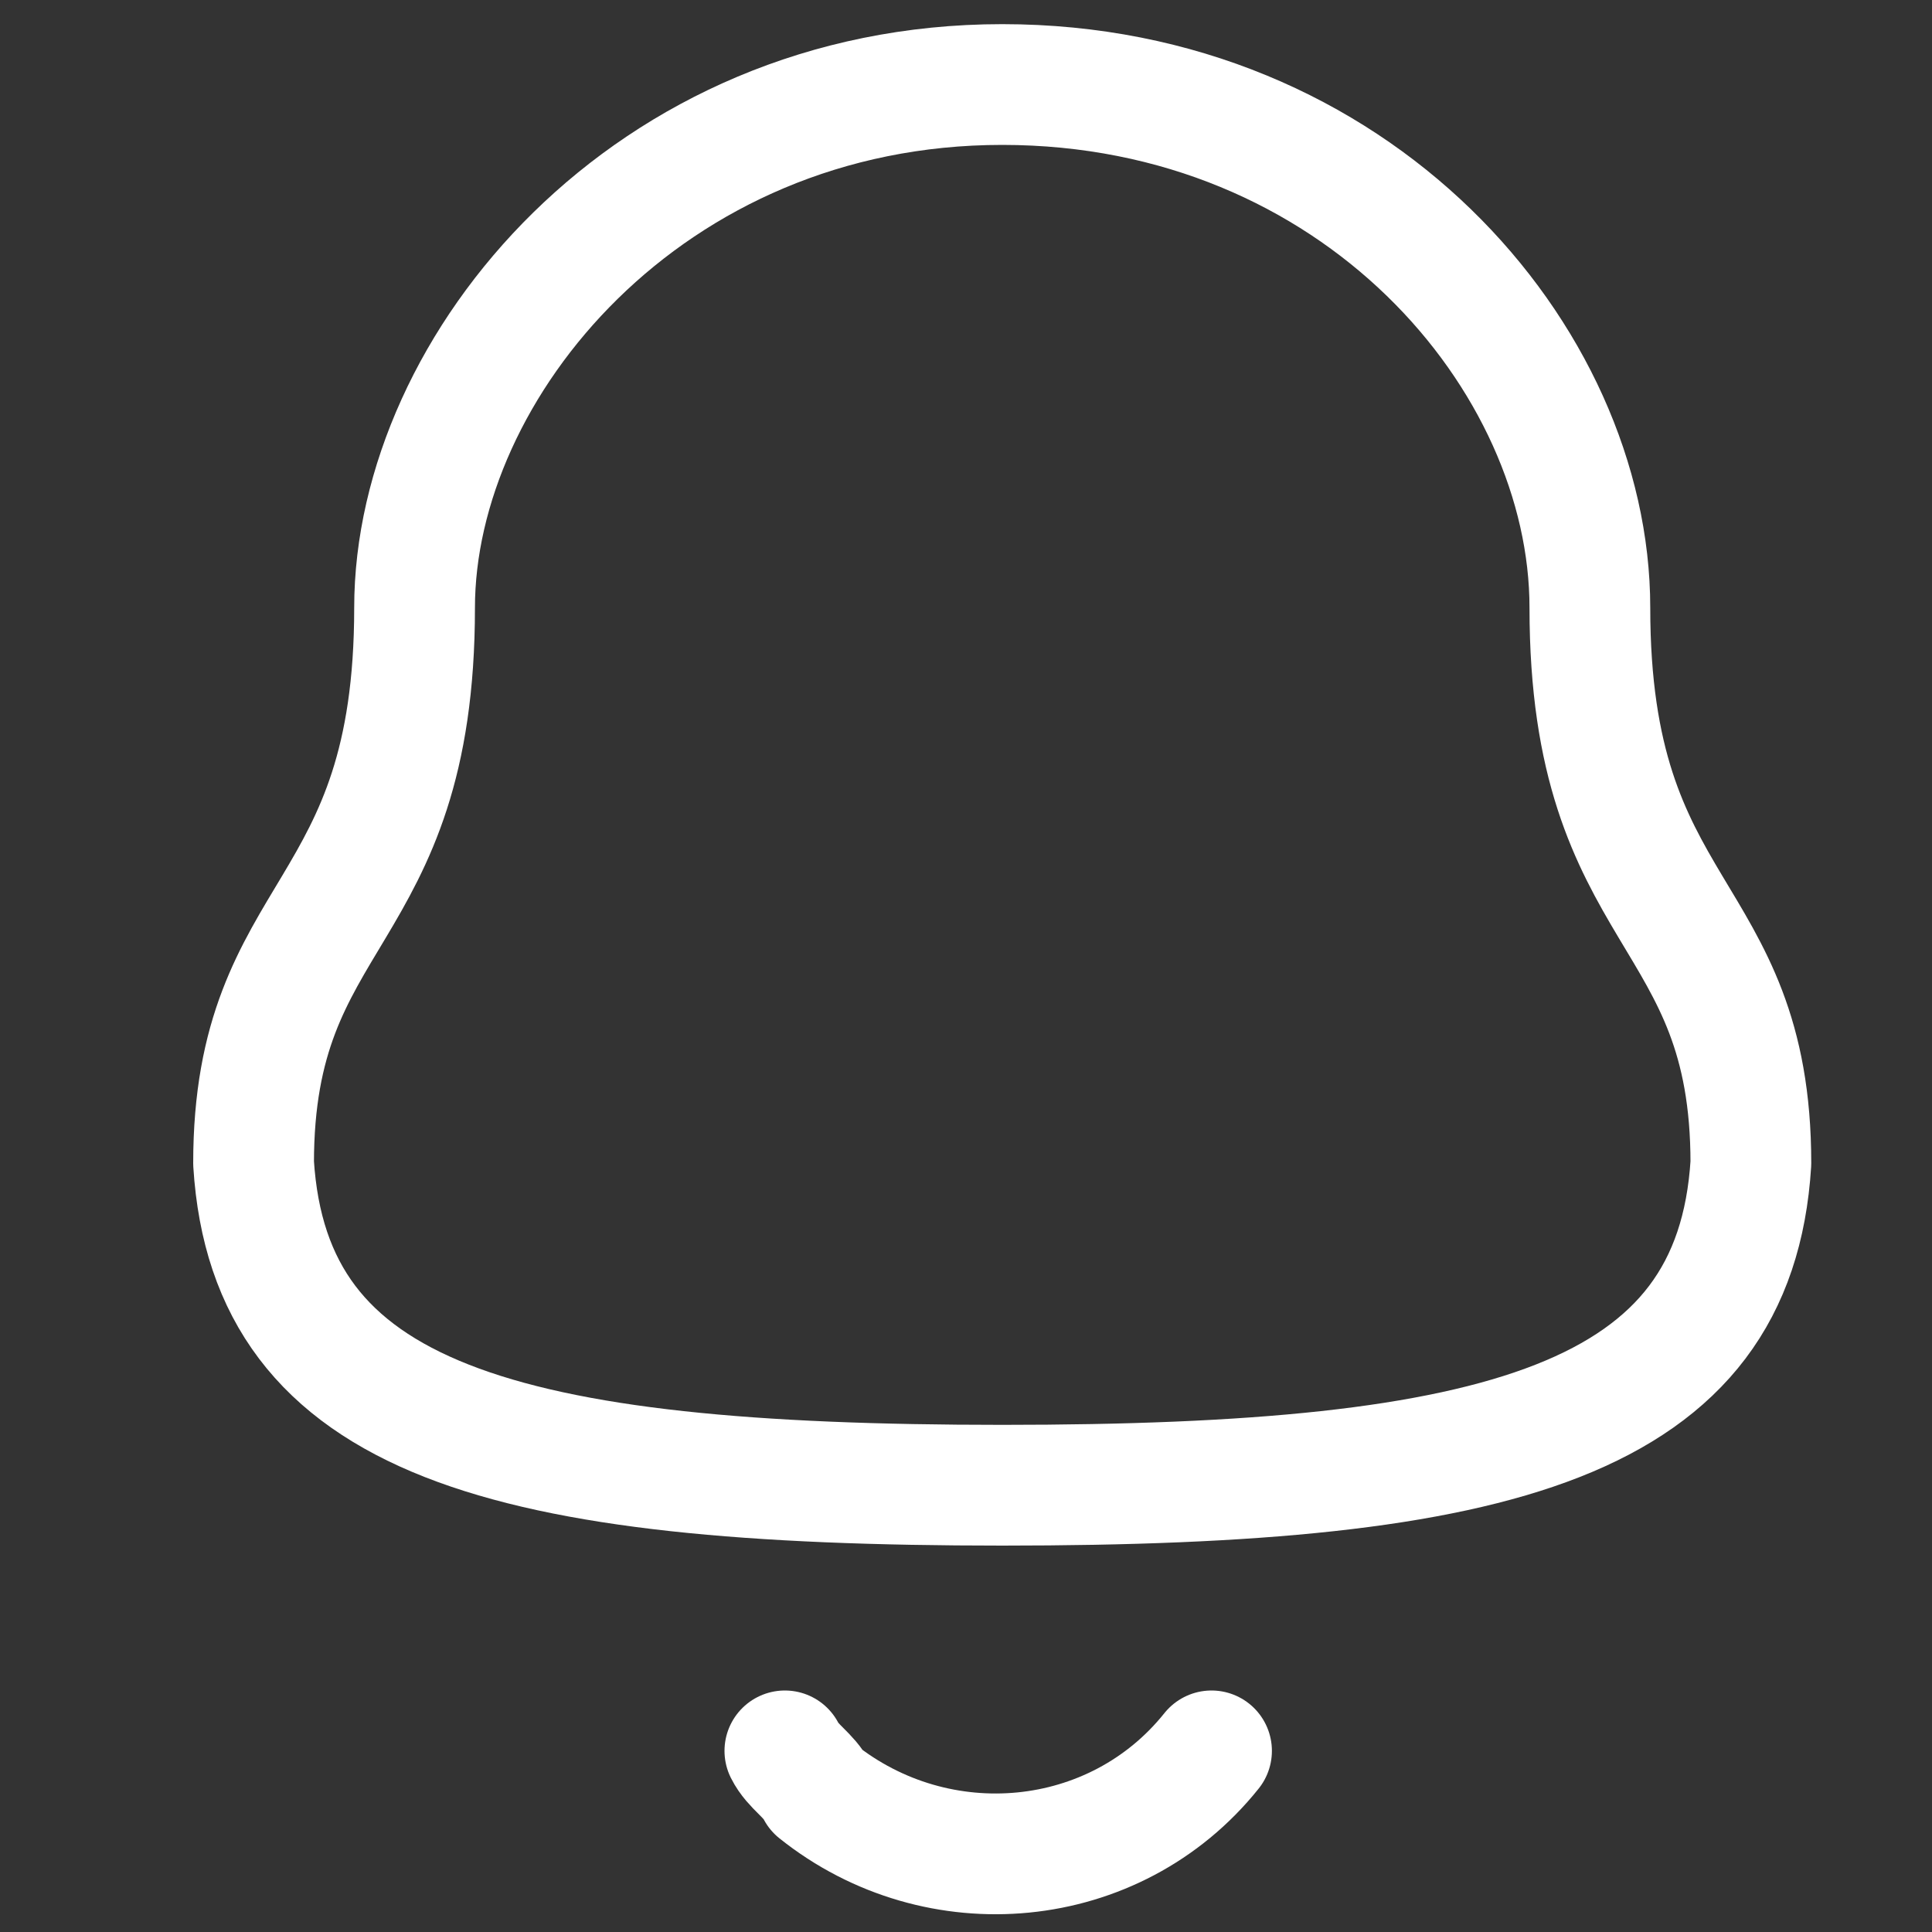 <?xml version="1.0" encoding="utf-8"?>
<!-- Generator: Adobe Illustrator 27.5.0, SVG Export Plug-In . SVG Version: 6.00 Build 0)  -->
<svg version="1.1" id="Layer_1" xmlns="http://www.w3.org/2000/svg" xmlns:xlink="http://www.w3.org/1999/xlink" x="0px" y="0px"
	 viewBox="0 0 24 24" style="enable-background:new 0 0 24 24;" xml:space="preserve">
<rect x="0" y="0" width="24" height="24" fill="#333333" stroke="none"/>
<style type="text/css">
	.st0{fill:none;stroke:#FFFFFF;stroke-width:1.5;stroke-linecap:round;stroke-linejoin:round;stroke-miterlimit:10;}
	.st1{fill:none;stroke:#FFFFFF;stroke-miterlimit:10;}
	.st2{fill:none;stroke:#FFFFFF;stroke-width:1.5;}
	.st3{fill:none;stroke:#FFFFFF;stroke-width:1.5;stroke-linecap:round;}
</style>
<g id="Iconly_Light_Notification" transform="translate(0.75 0.75)">
	<g id="Notification">
		<path id="Stroke_1_00000012458478294346167470000005195994910710248889_" class="st0" d="M11.7,17.7c6.2,0,9.1-0.8,9.3-4
			c0-3.2-2-3-2-6.9c0-3.1-2.9-6.5-7.3-6.5S4.4,3.8,4.4,6.8c0,3.9-2,3.7-2,6.9C2.6,16.9,5.5,17.7,11.7,17.7z"/>
		<path id="Stroke_3_00000040555186692688866860000004130883236463887515_" class="st0" d="M14.3,21c-1.2,1.5-3.4,1.7-4.9,0.5
			C9.3,21.3,9.1,21.2,9,21"/>
	</g>
</g>
</svg>
